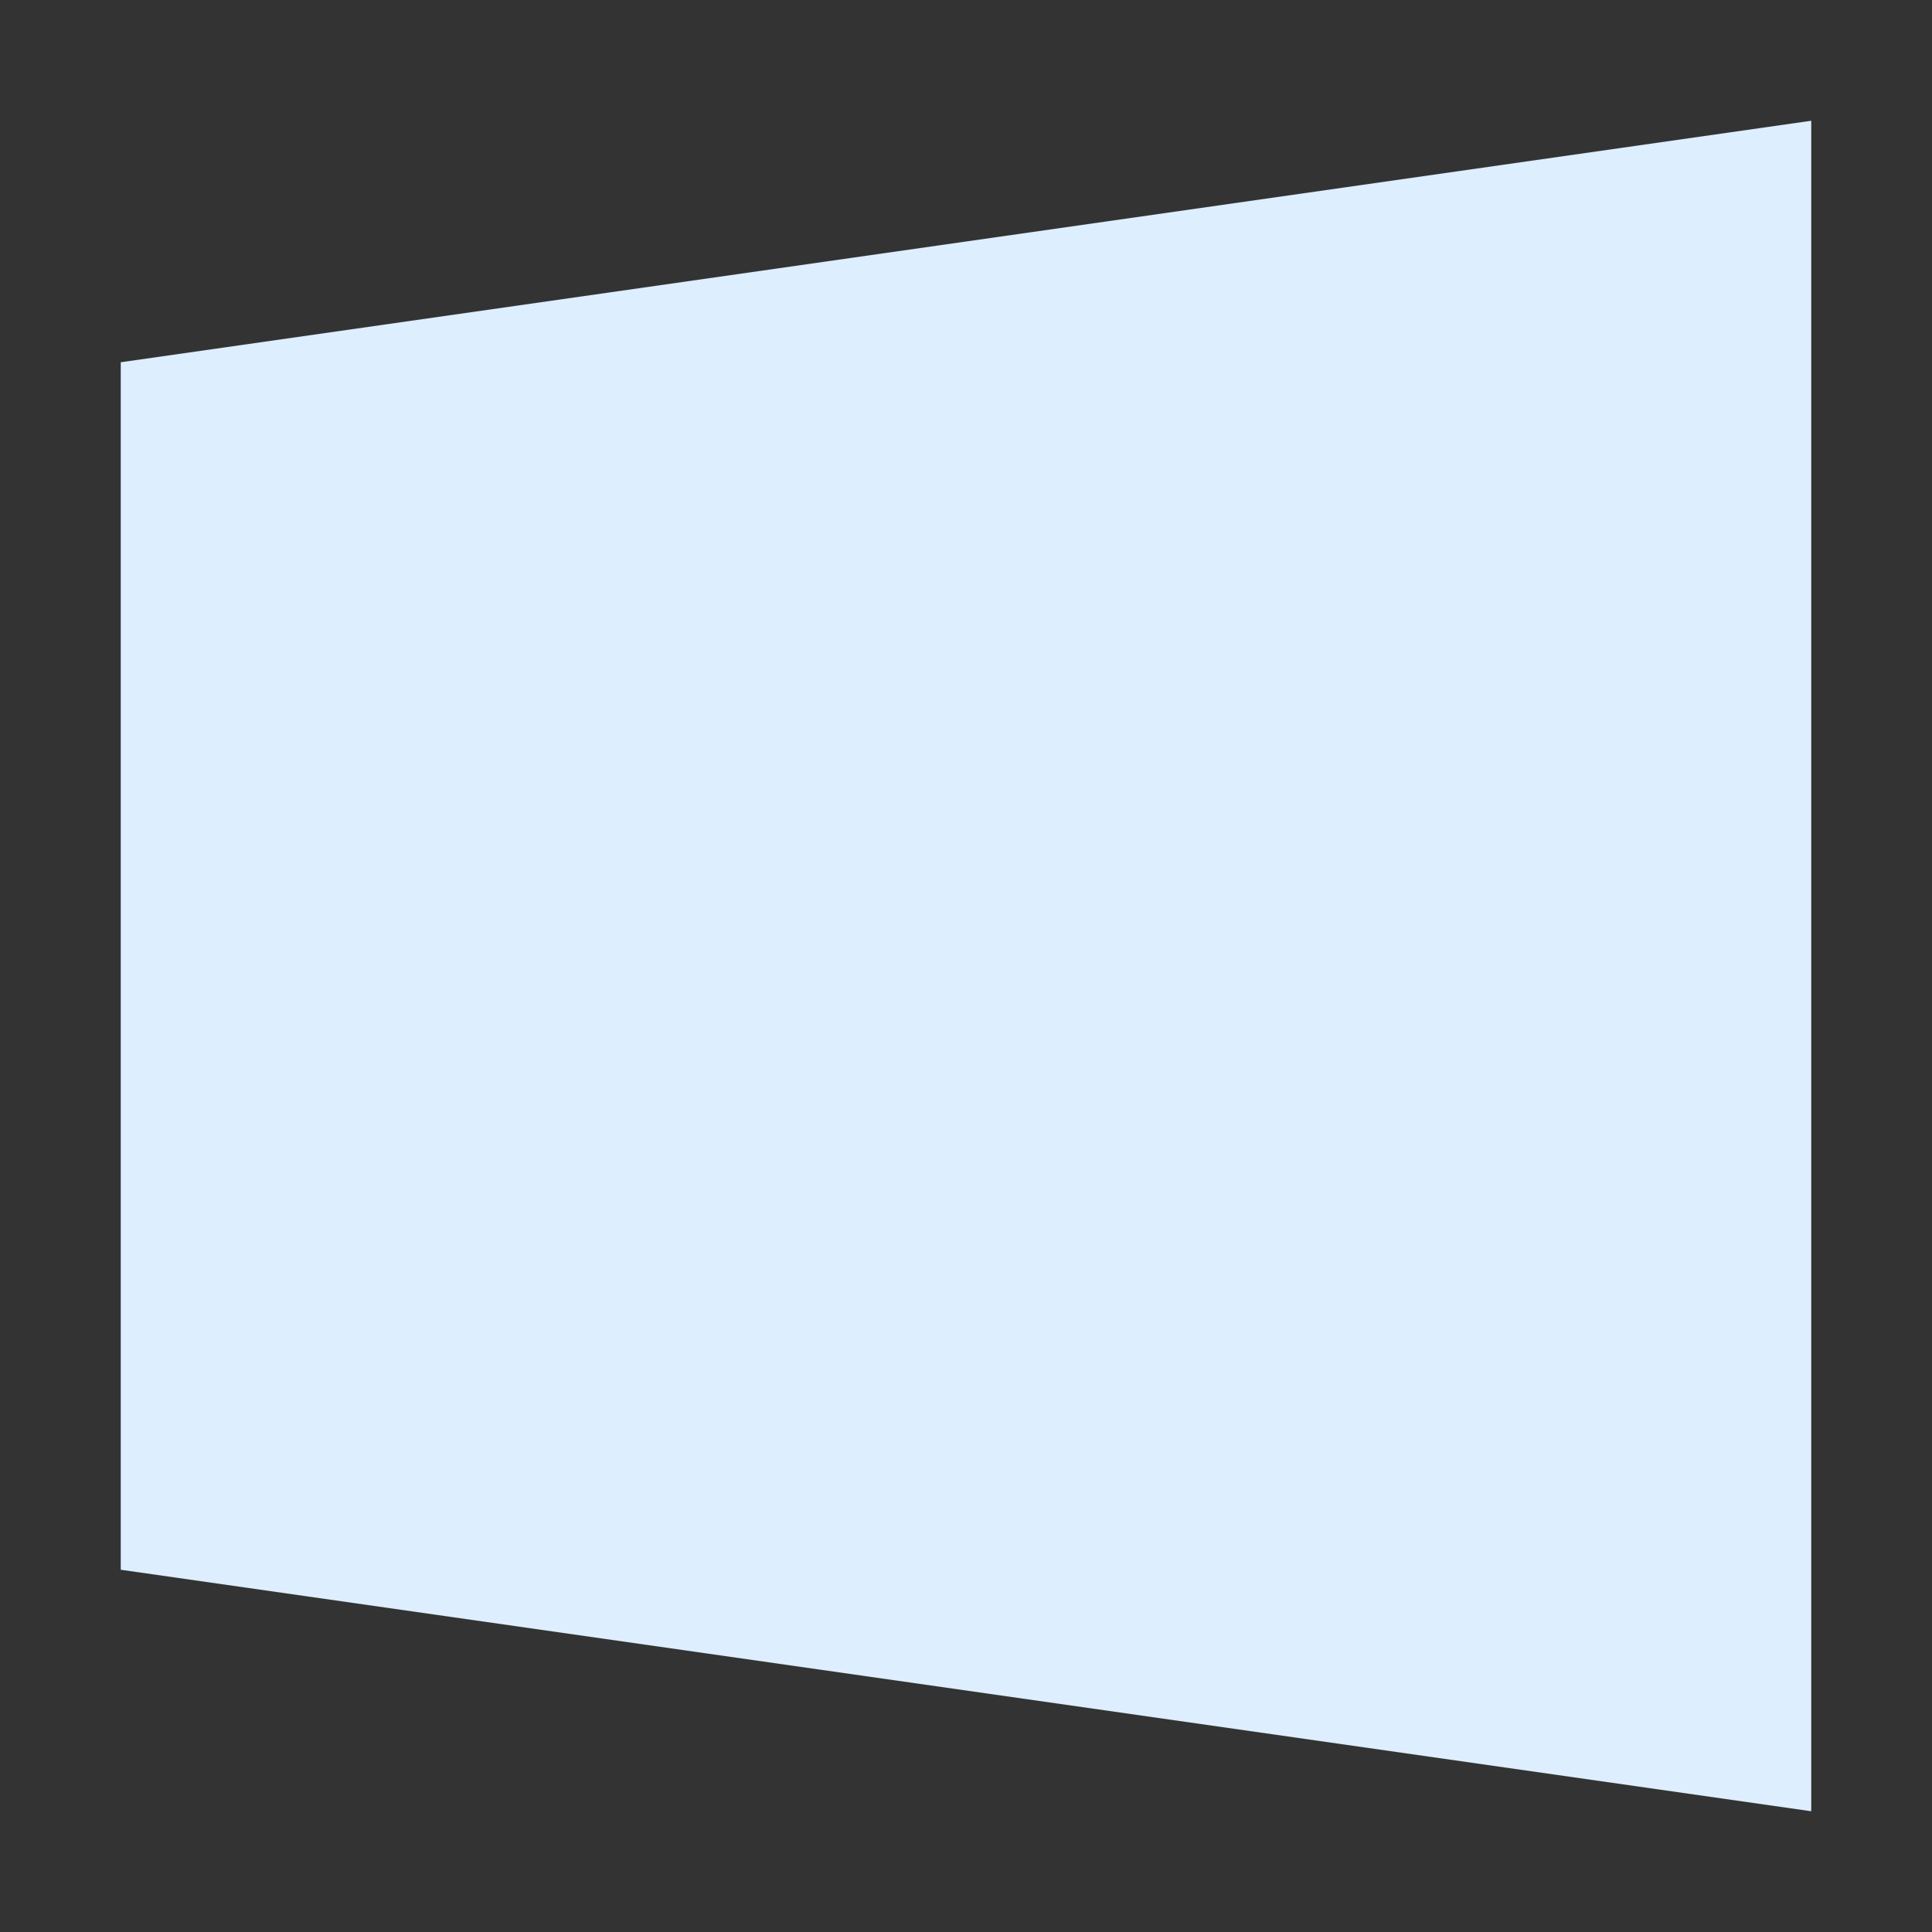 <svg width="16" height="16" xmlns="http://www.w3.org/2000/svg"><rect width="100%" height="100%" fill="#333333" stroke="none"/><mask id="a"><path d="m0 0h16v16h-16z" fill="#fff"/><path d="M7 0v16M0 8h16" fill="none" stroke="#000"/></mask><path d="m15 1v14l-14-2v-10z" fill="#def" mask="url(#a)"/></svg>